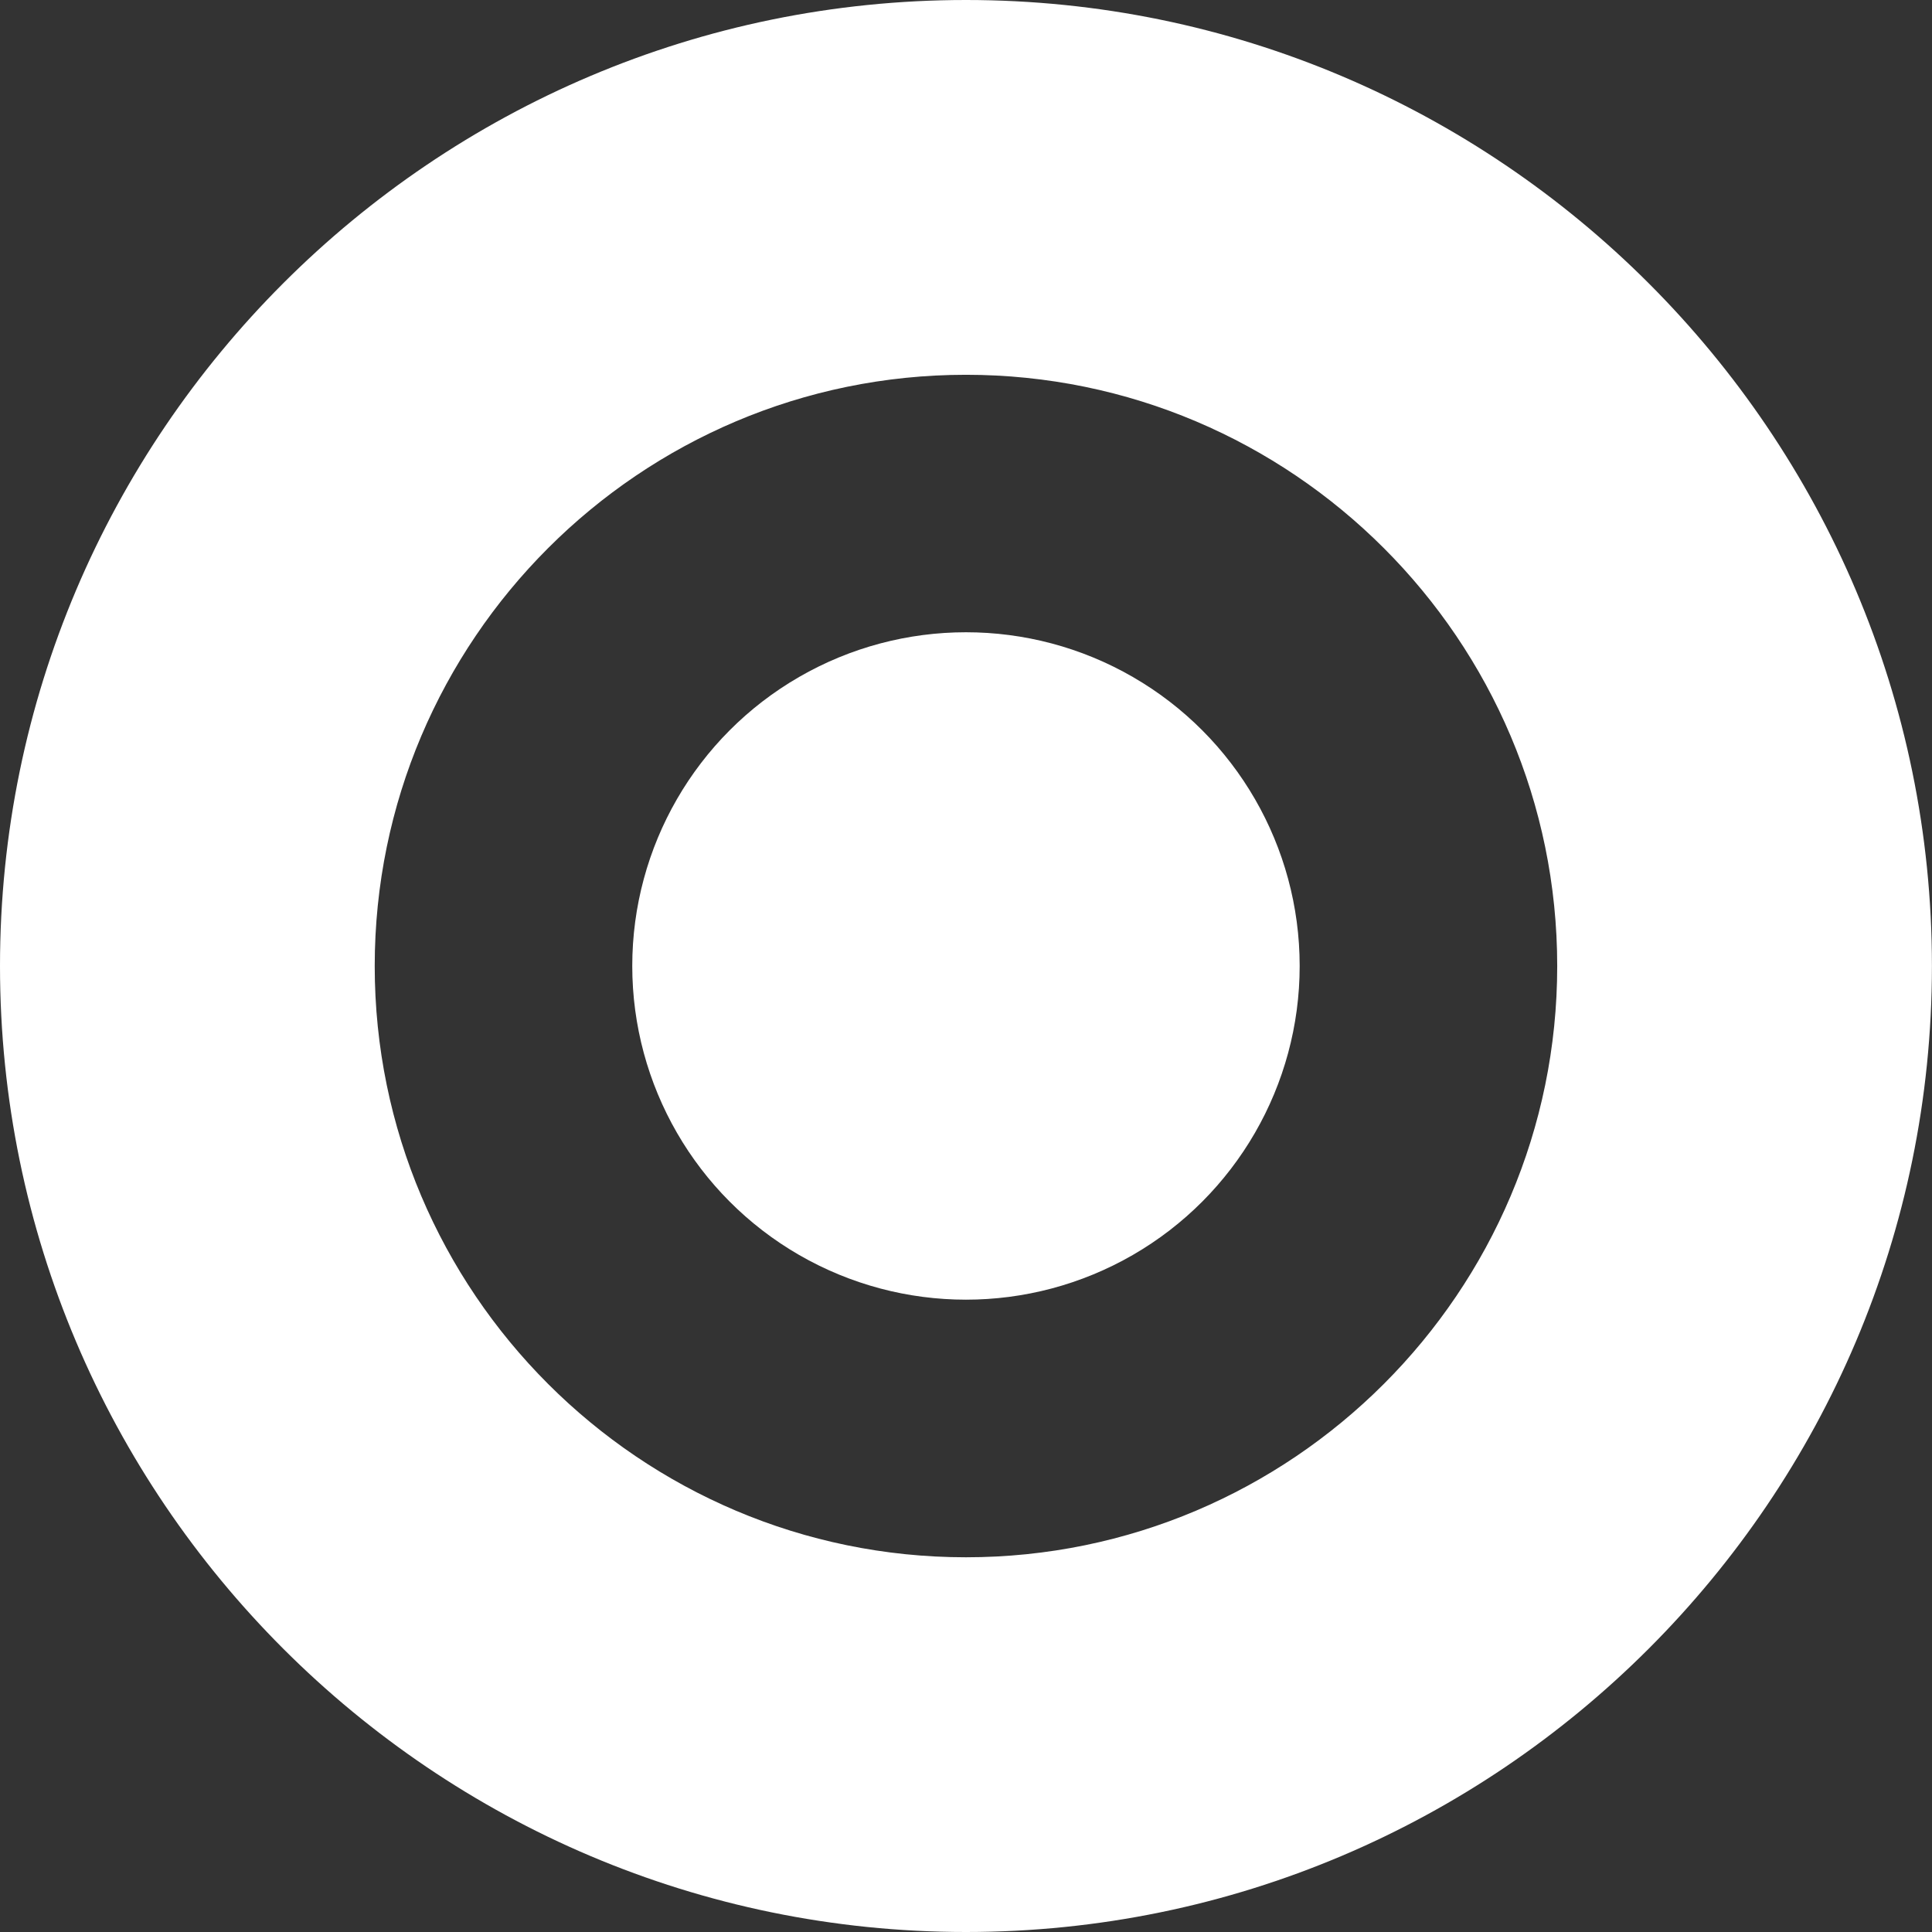 <svg xmlns='http://www.w3.org/2000/svg' width='28.739' height='28.739' viewBox='0 0 28.739 28.739'><rect x="0" y="0" width="28.739" height="28.739" fill="#333333" stroke="none"/><path fill='#FFF' d='M14.369 28.739C6.446 28.739 0 22.292 0 14.369S6.446 0 14.369 0s14.369 6.446 14.369 14.369-6.446 14.37-14.369 14.37zm0-23.164c-4.85 0-8.795 3.945-8.795 8.795s3.945 8.795 8.795 8.795 8.795-3.945 8.795-8.795-3.945-8.795-8.795-8.795z'/><circle fill='#FFF' cx='14.369' cy='14.369' r='4.964'/></svg>